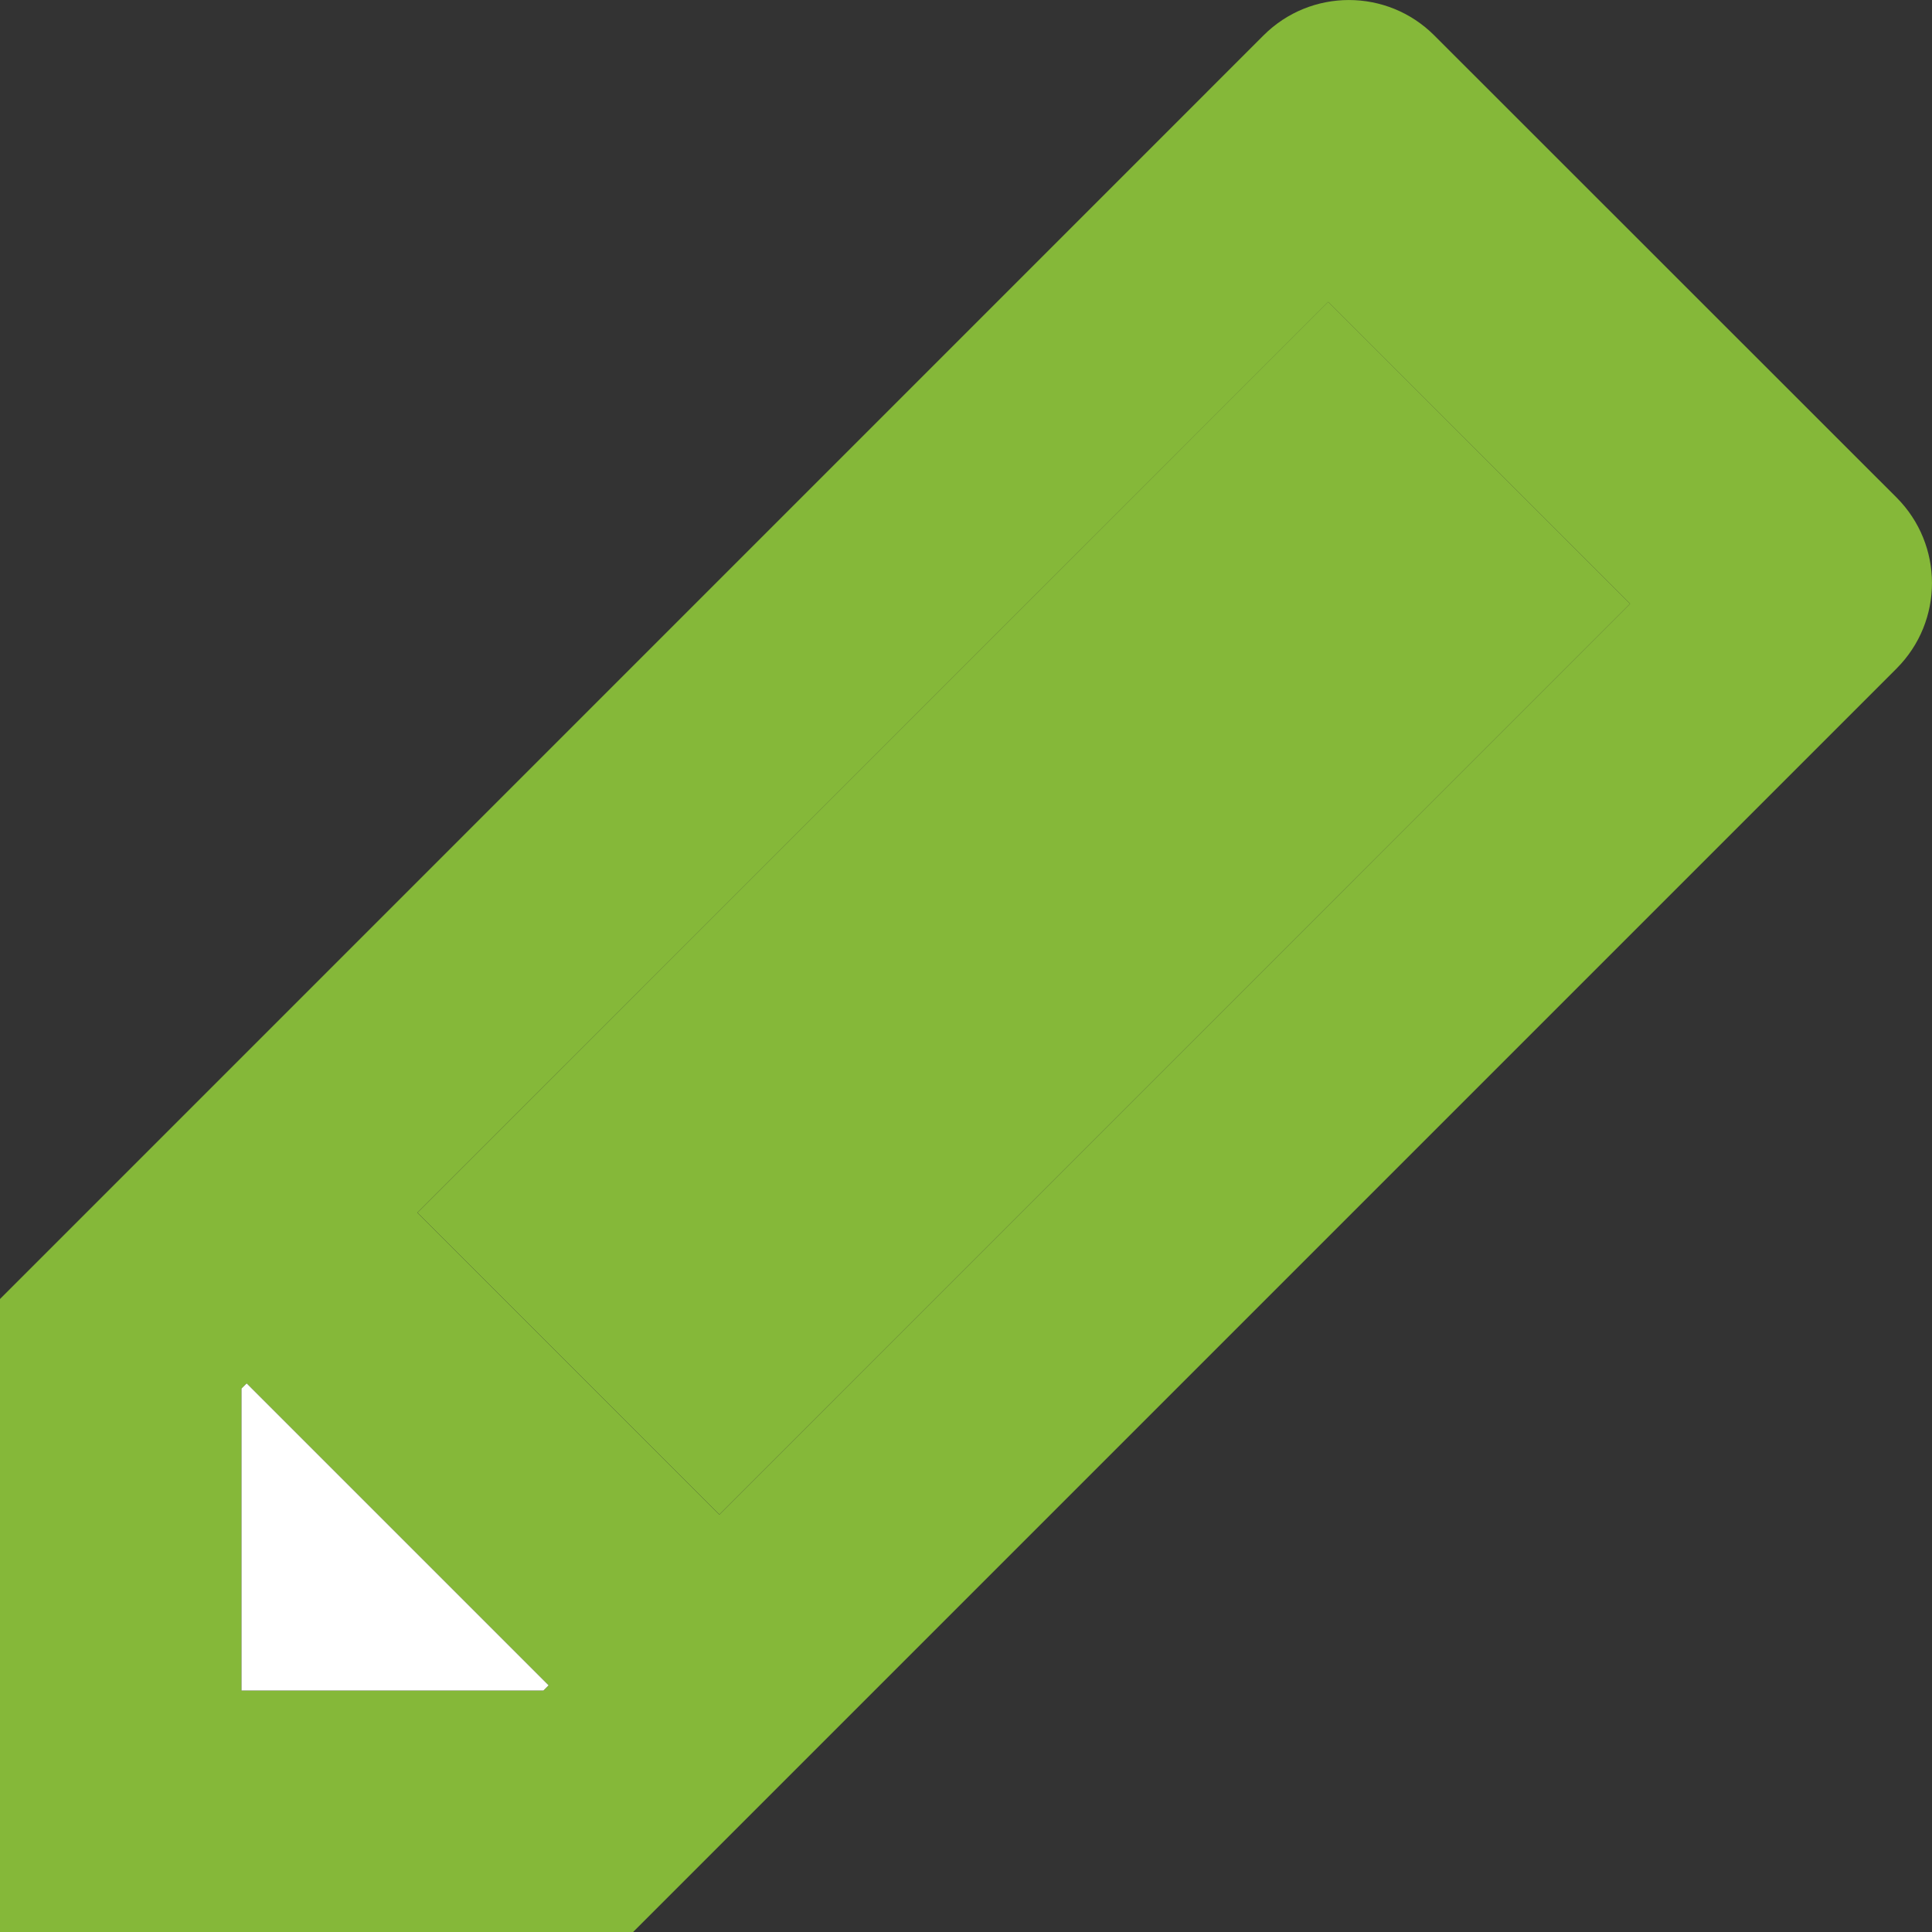 <svg width="22" height="22" viewBox="0 0 22 22" fill="none" xmlns="http://www.w3.org/2000/svg">
<rect x="0" y="0" width="22" height="22" fill="#333333" stroke="none"/>
<g clip-path="url(#clip0_21452_539)">
<path d="M21.597 5.666L16.332 0.403C15.795 -0.134 14.925 -0.134 14.388 0.403L0 14.792V22H7.209L21.597 7.612C22.134 7.074 22.134 6.205 21.597 5.666ZM6.188 19.25H2.75V15.813L2.809 15.753L6.247 19.191L6.188 19.25ZM8.191 17.247L4.753 13.809L15.125 3.438L18.562 6.875L8.191 17.247Z" fill="#85B839"/>
<path d="M6.188 19.25H2.75V15.812L2.809 15.753L6.247 19.191L6.188 19.25Z" fill="white"/>
<path d="M18.562 6.875L15.125 3.437L4.754 13.809L8.191 17.246L18.562 6.875Z" fill="#85B839"/>
</g>
<defs>
<clipPath id="clip0_21452_539">
<rect width="22" height="22" fill="white"/>
</clipPath>
</defs>
</svg>
